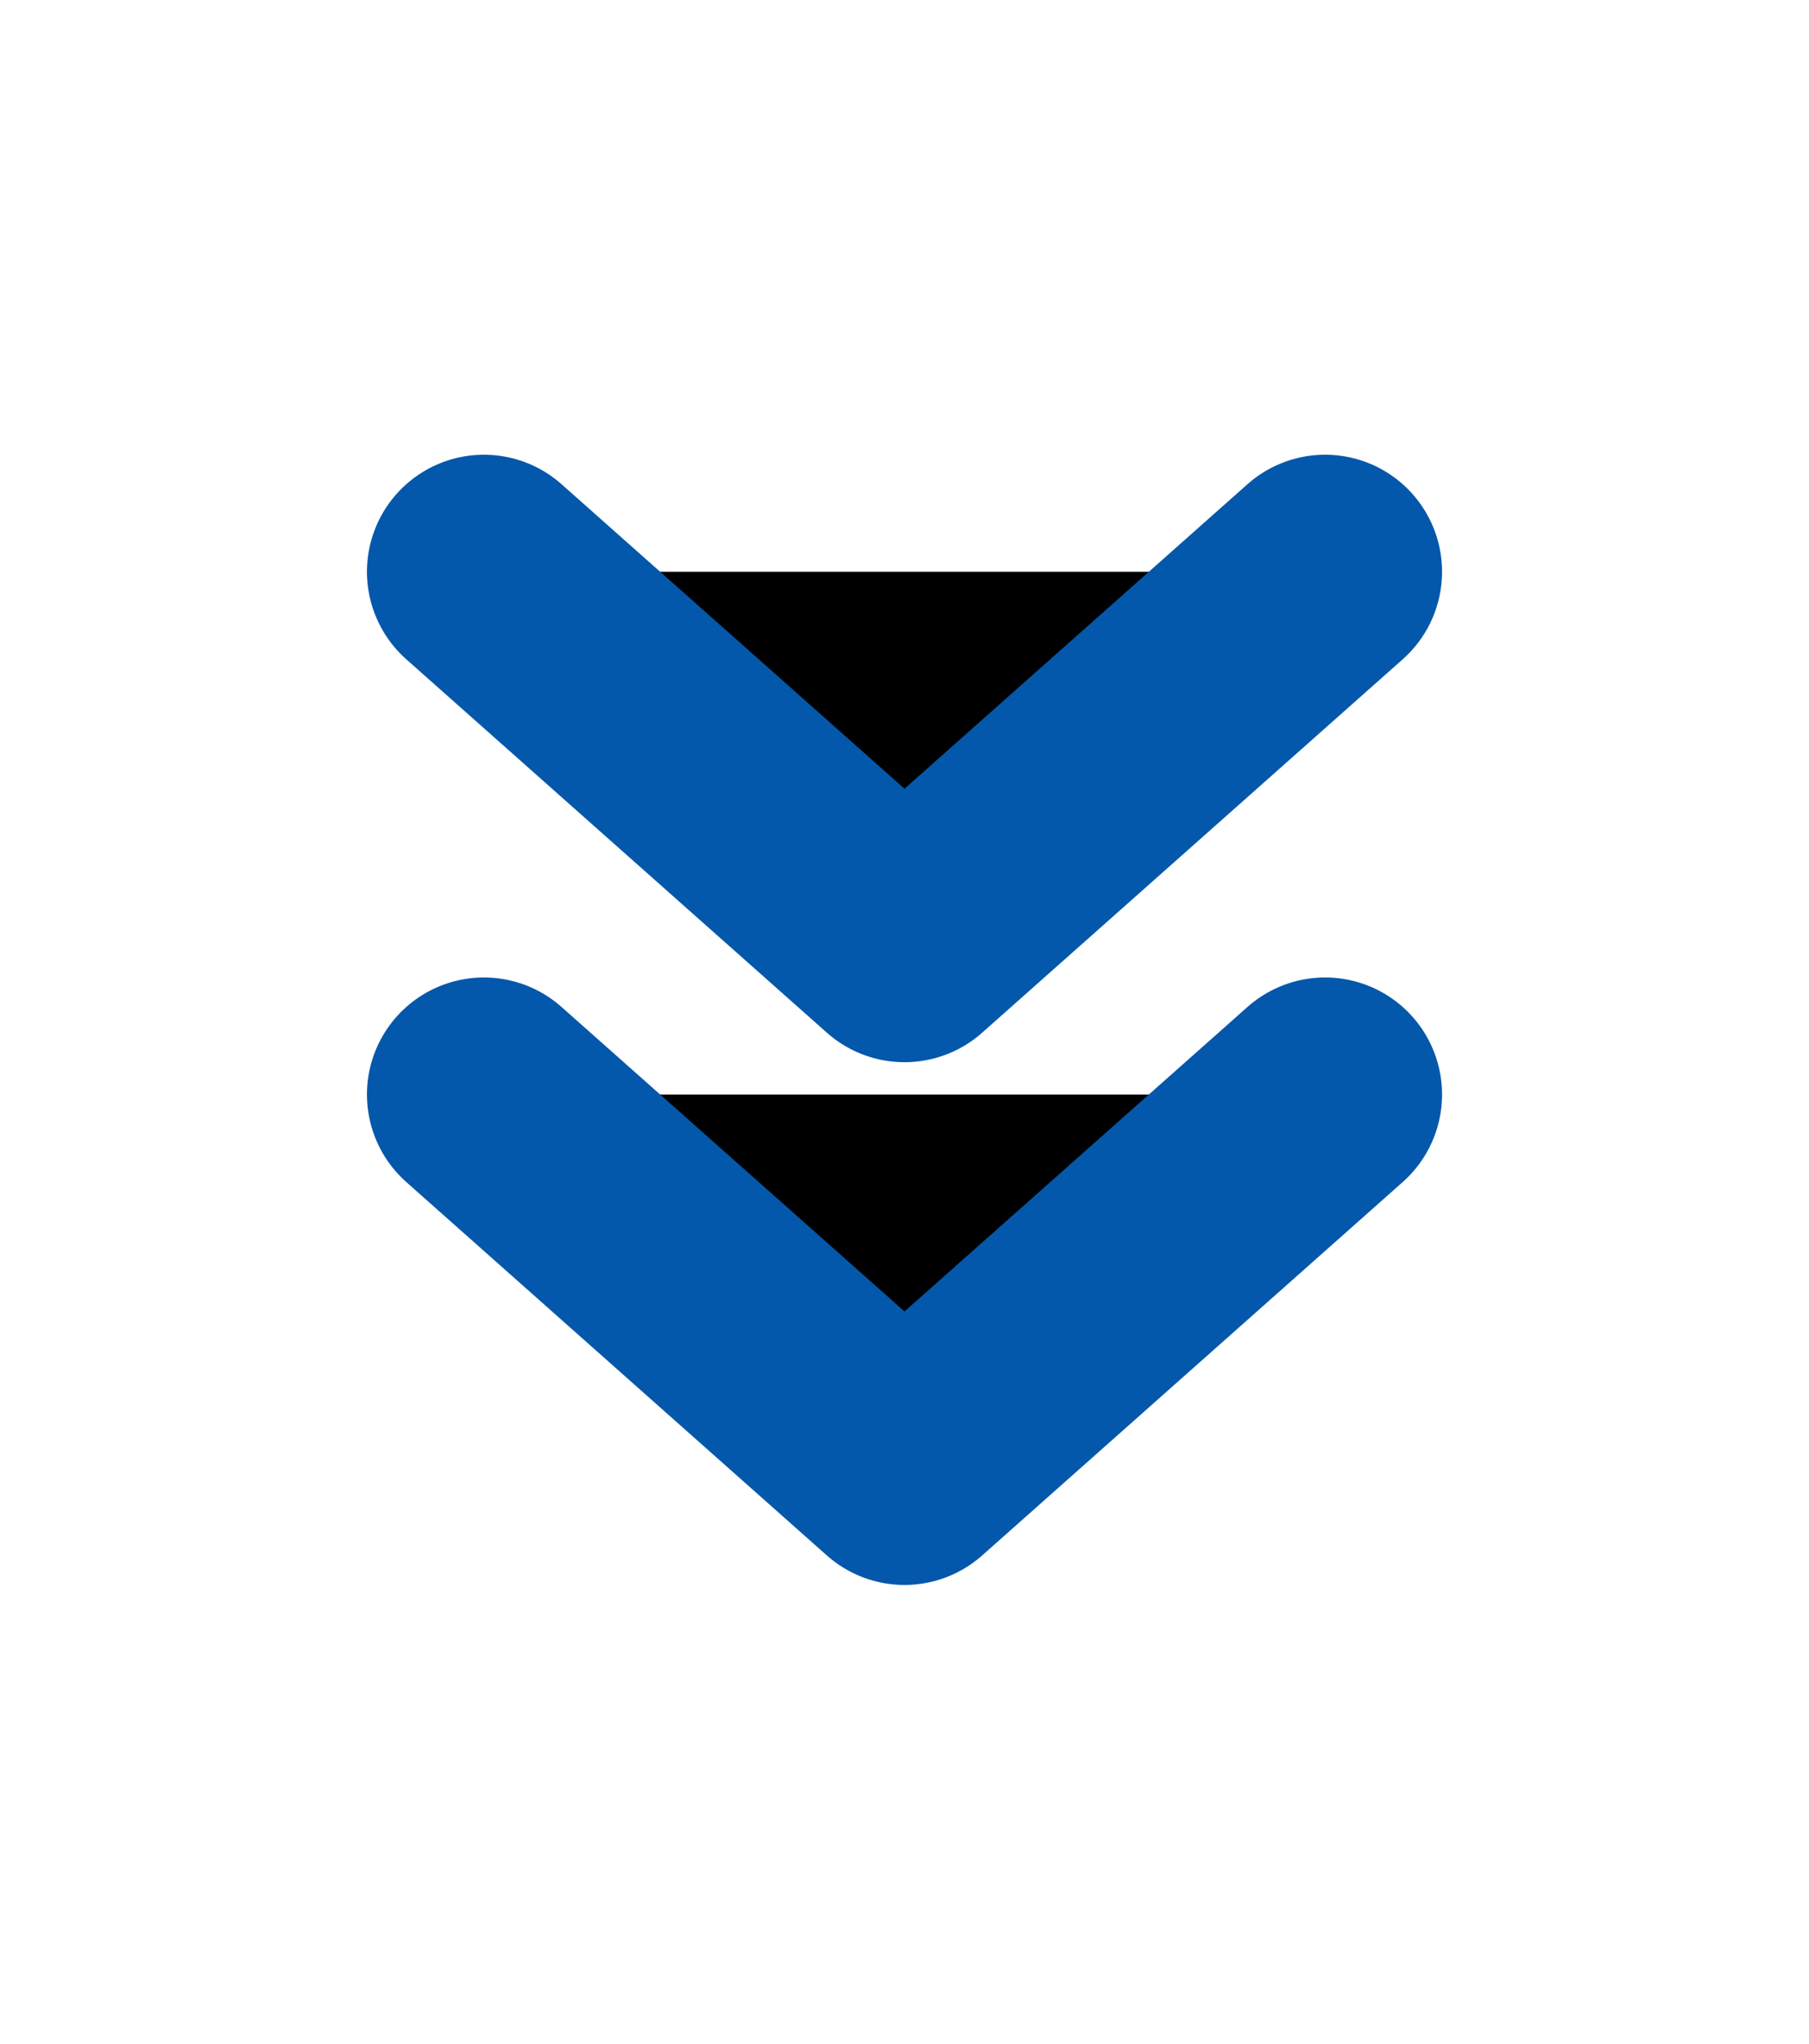 <?xml version="1.0"?>
<svg width="116" height="131" xmlns="http://www.w3.org/2000/svg" xmlns:svg="http://www.w3.org/2000/svg">
 <g class="layer">
  <title>Layer 1</title>
  <g id="svg_3" transform="rotate(90 58 65.55)">
   <path d="m29.09,92.52l23.93,-26.97l-23.93,-26.97" id="svg_1" stroke="#0458AB" stroke-linecap="round" stroke-linejoin="round" stroke-width="15"/>
   <path d="m62.59,92.52l23.93,-26.97l-23.93,-26.97" id="svg_2" stroke="#0458AB" stroke-linecap="round" stroke-linejoin="round" stroke-width="15"/>
  </g>
 </g>
</svg>